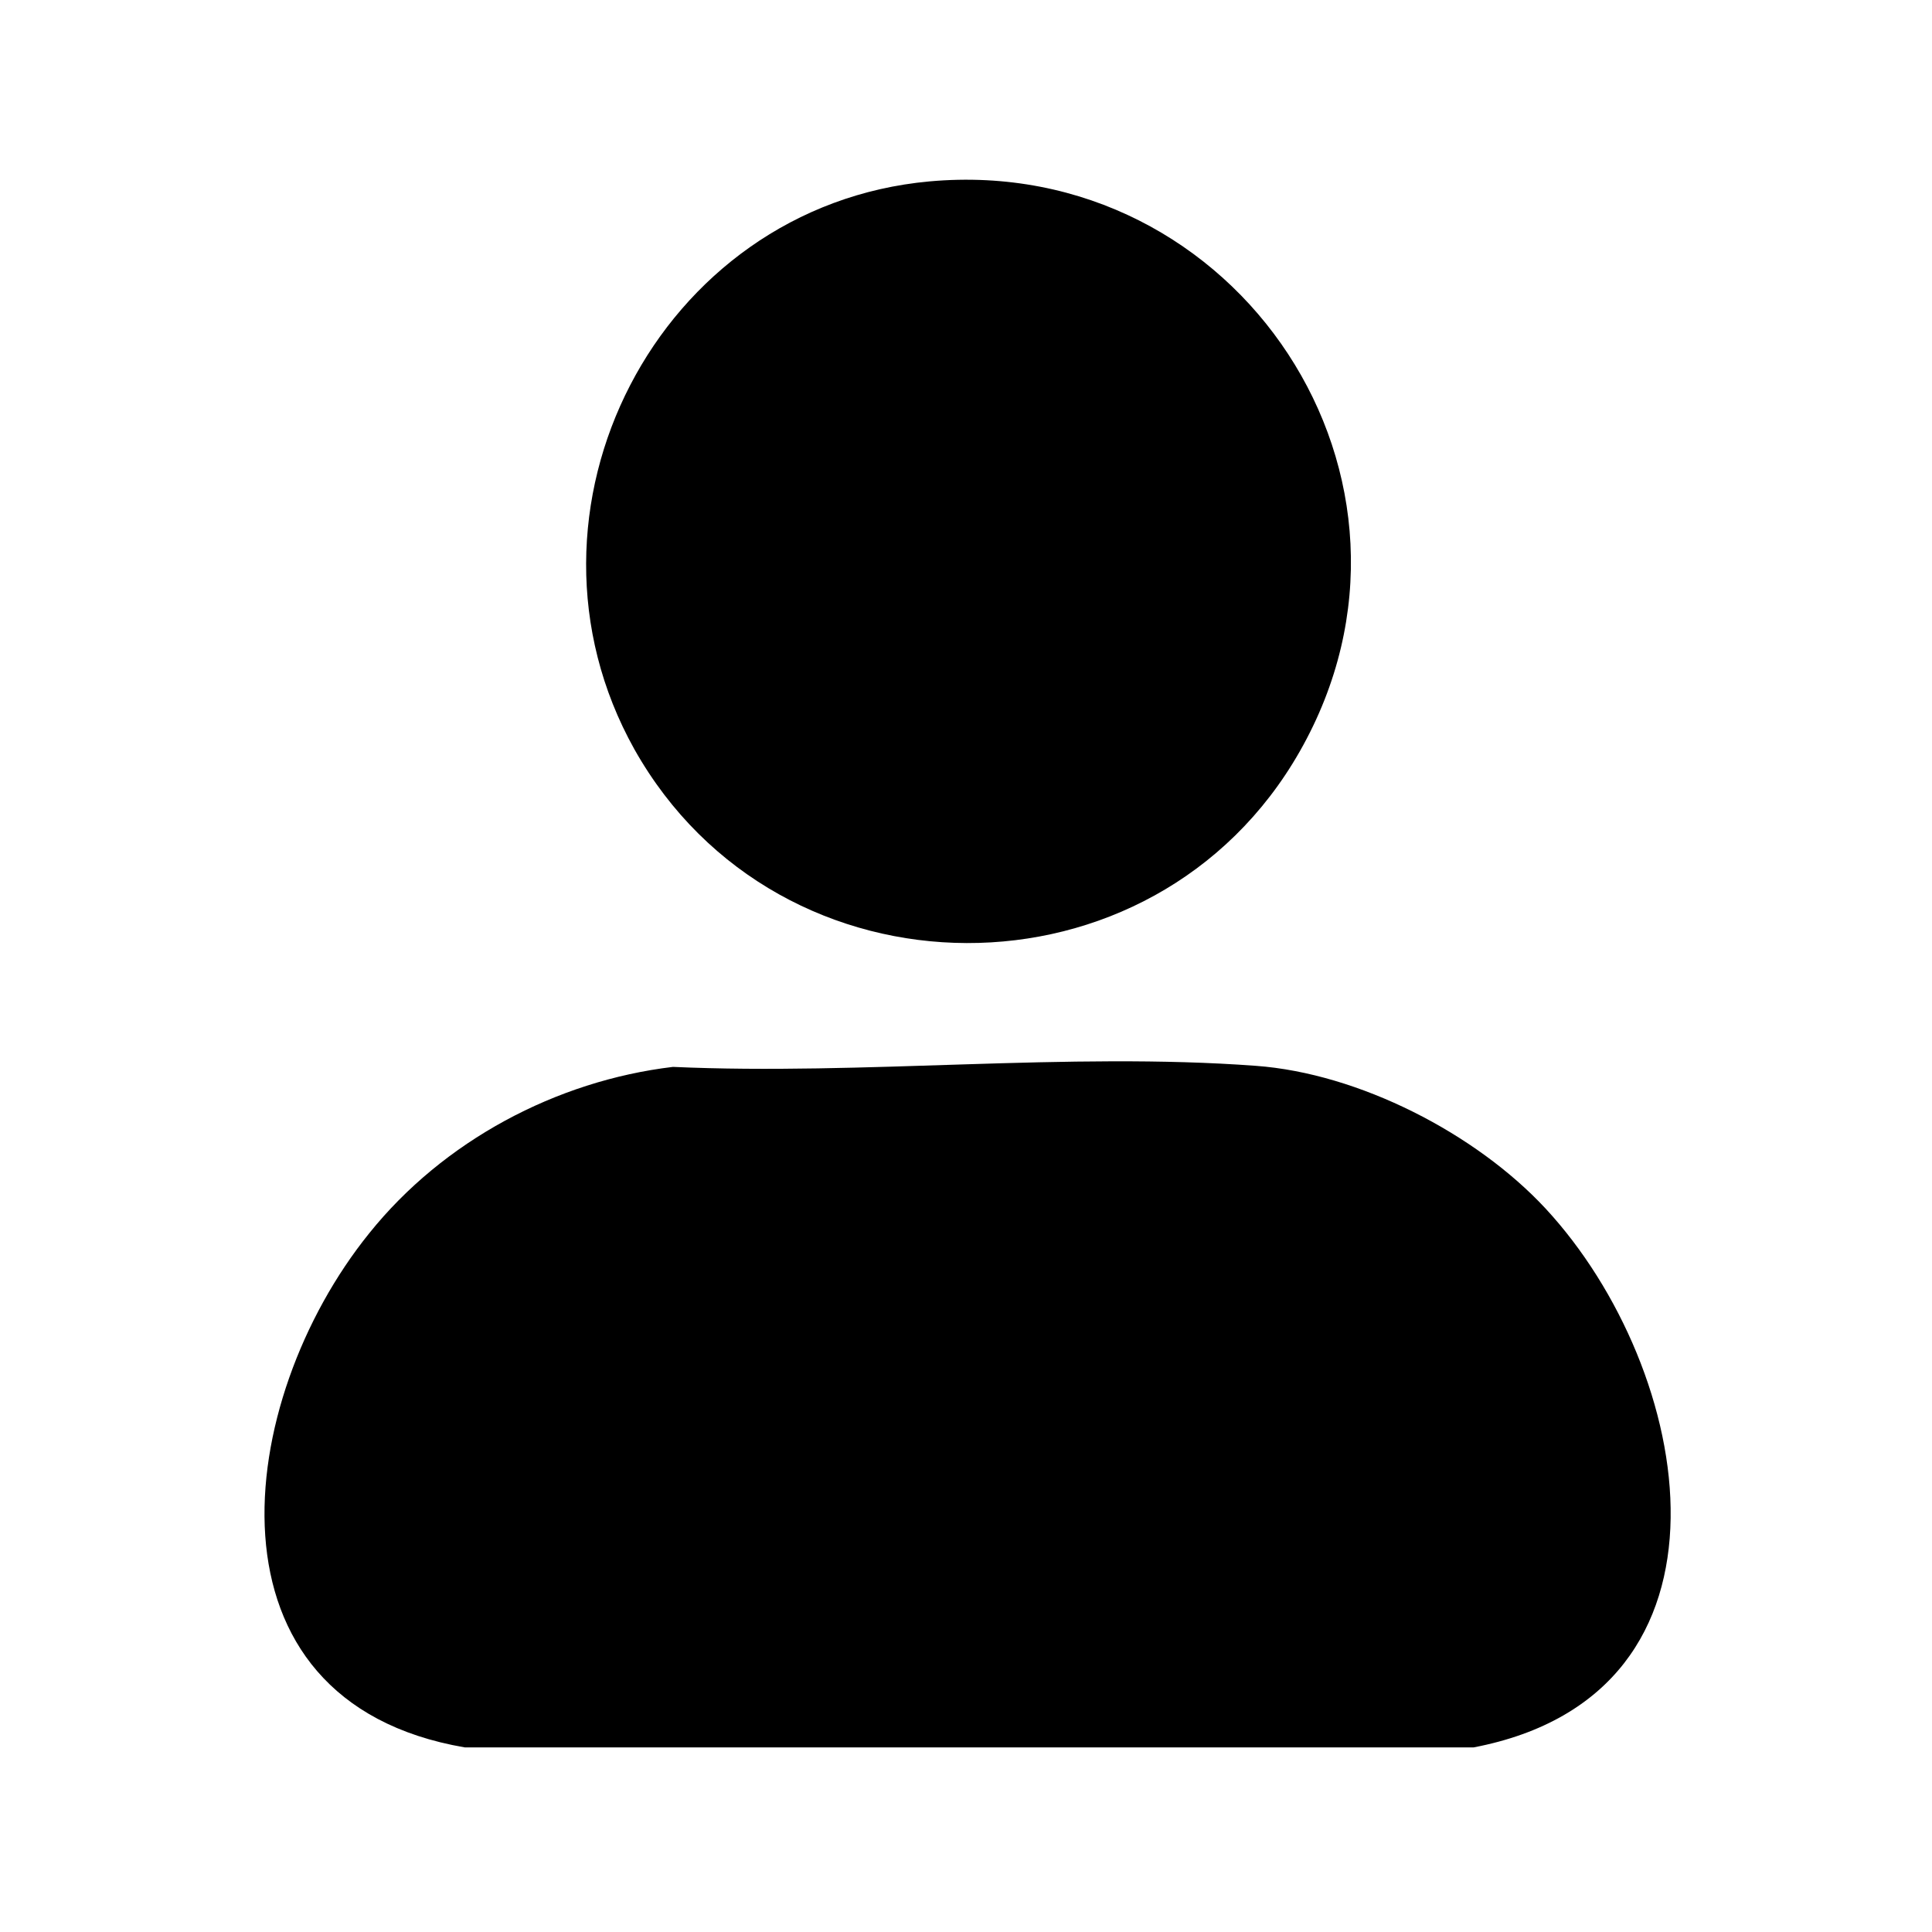<svg viewBox="0 0 18 18" xmlns="http://www.w3.org/2000/svg">
<g clip-path="url(#clip0_1394_832)">
<path d="M6.27 9.94C8.04 10.02 9.95 9.8 11.7 9.93C12.66 10 13.75 10.56 14.4 11.26C15.79 12.76 16.34 15.78 13.73 16.28H4.33C1.82 15.85 2.18 13.05 3.44 11.49C4.13 10.63 5.18 10.07 6.27 9.94Z" />
<path d="M8.66 1.69C11.53 1.43 13.55 4.47 12.11 7C10.75 9.39 7.26 9.38 5.91 6.98C4.67 4.76 6.13 1.92 8.66 1.69Z" />
</g>
<defs>
<clipPath id="clip0_1394_832">
<rect width="18" height="18" fill="white"/>
</clipPath>
</defs>
</svg>
